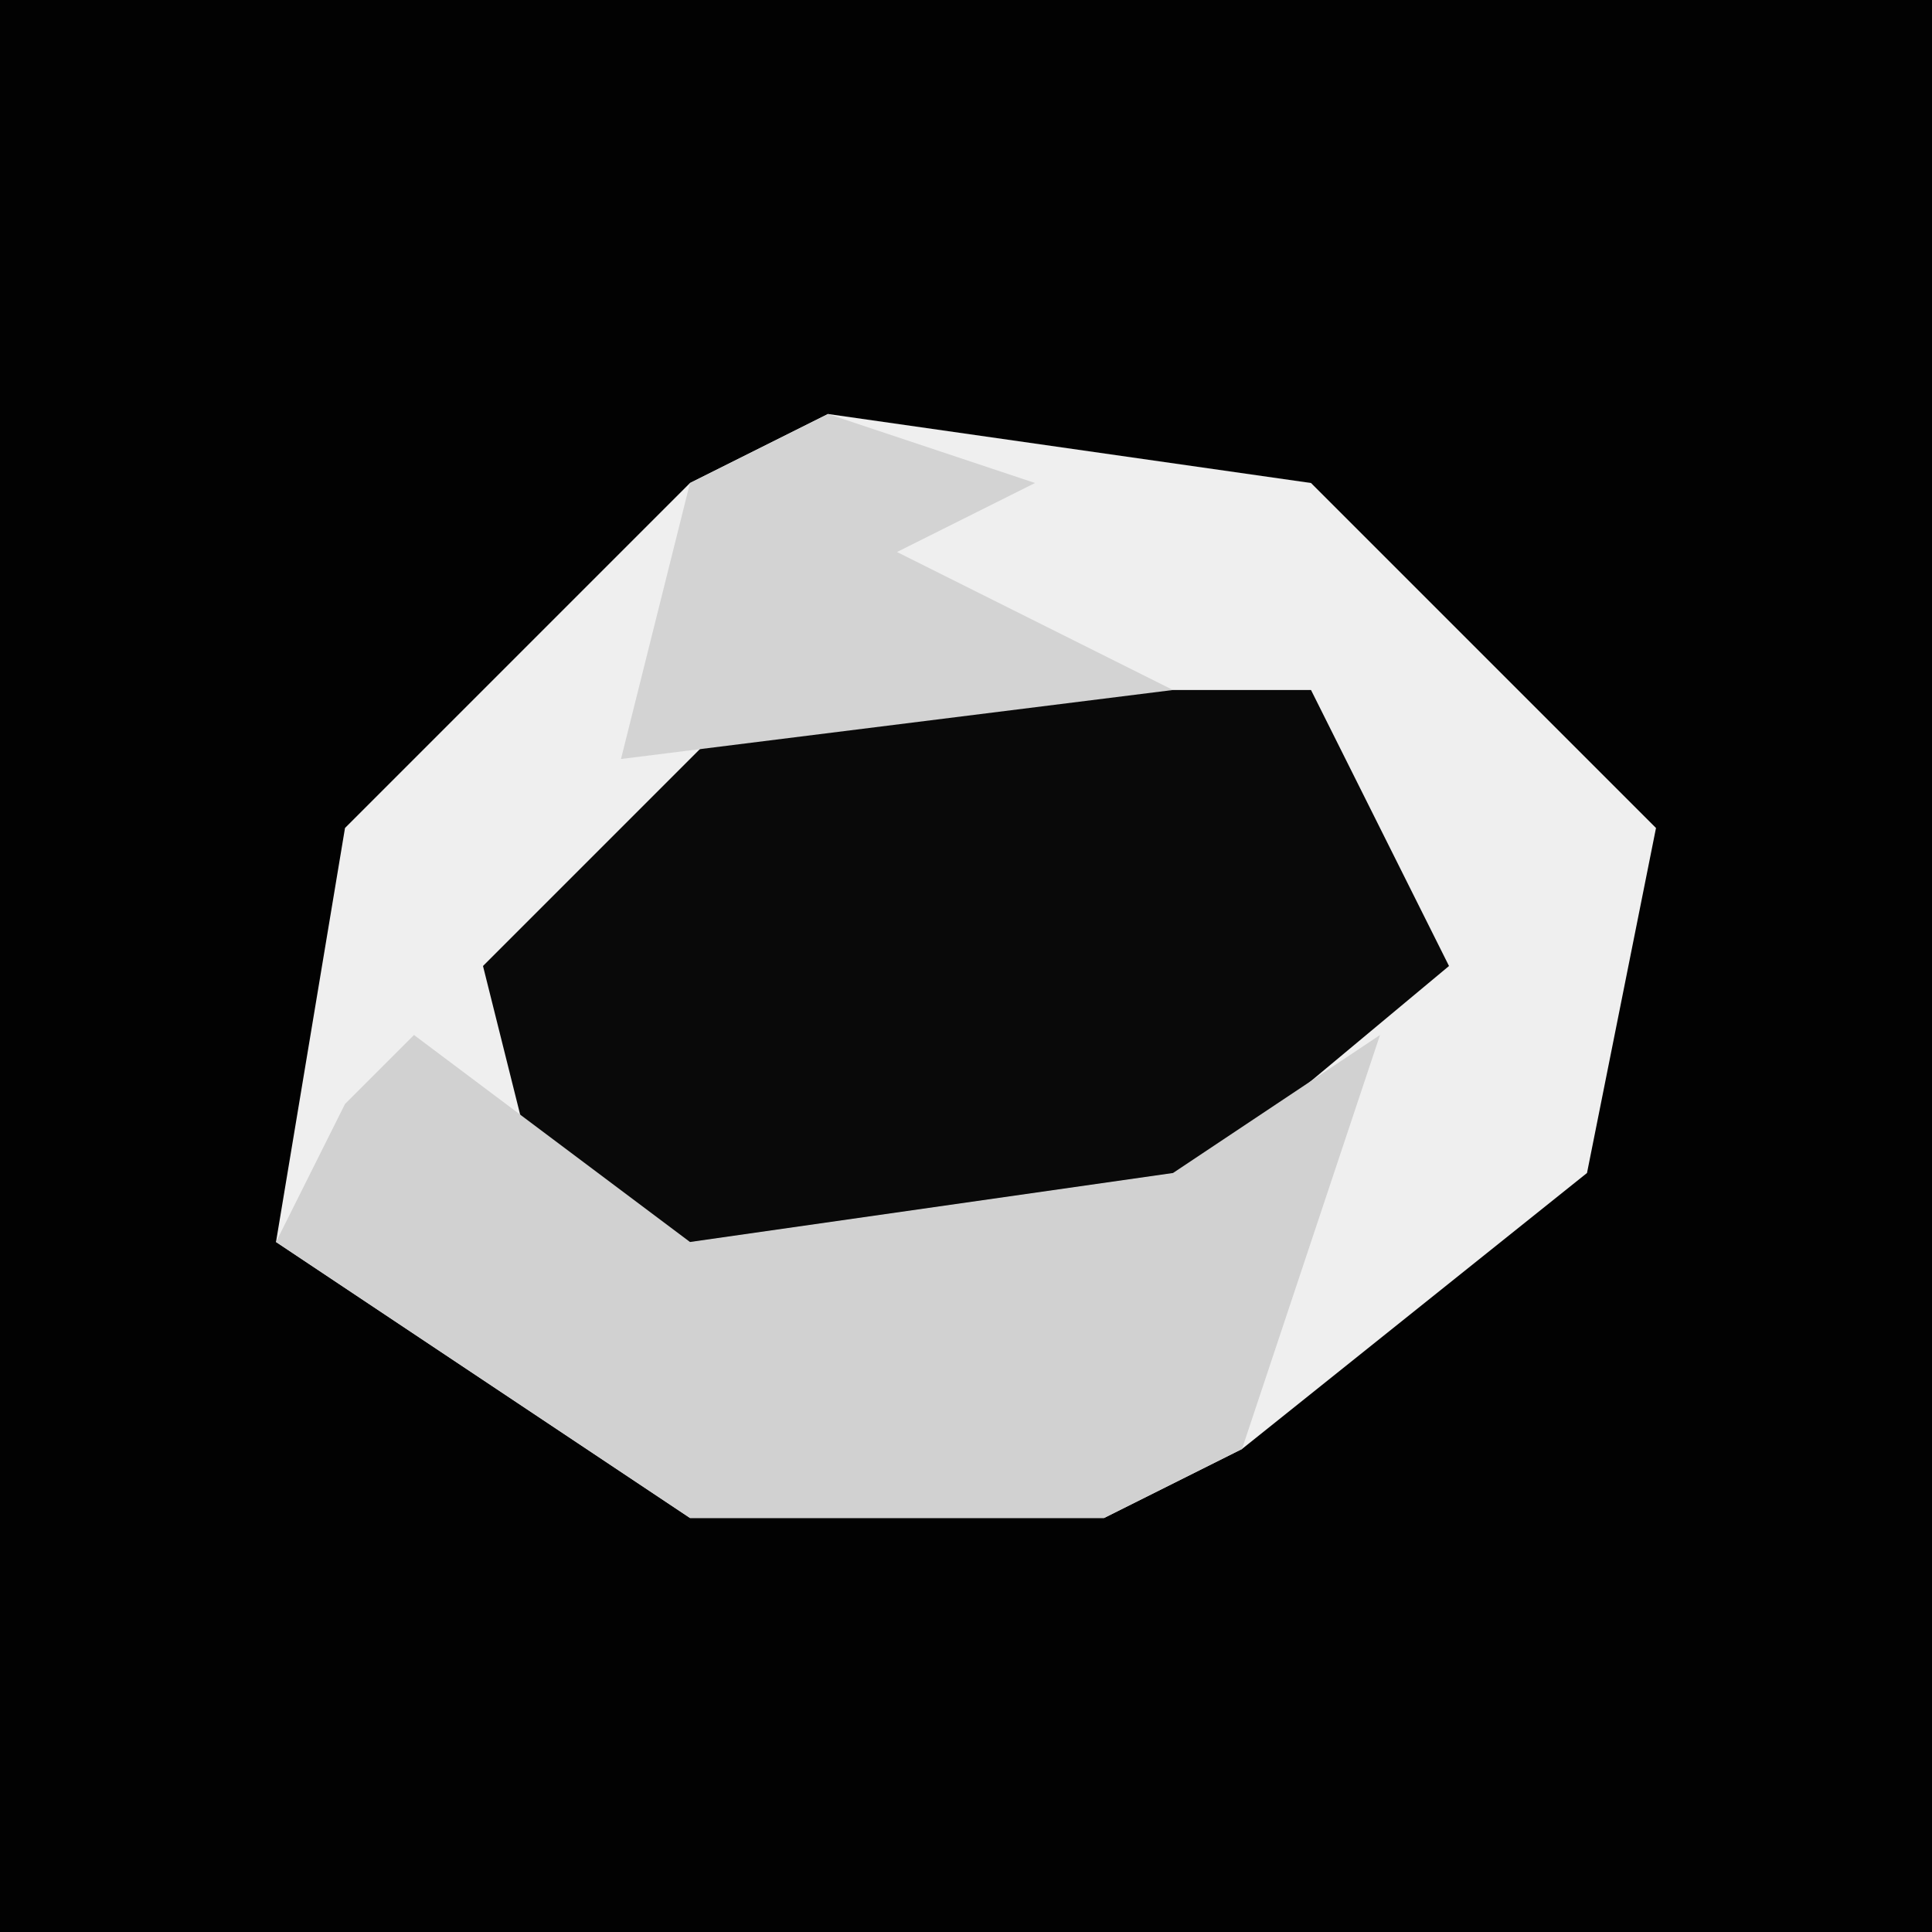 <?xml version="1.0" encoding="UTF-8"?>
<svg version="1.1" xmlns="http://www.w3.org/2000/svg" width="28" height="28">
<path d="M0,0 L28,0 L28,28 L0,28 Z " fill="#020202" transform="translate(0,0)"/>
<path d="M0,0 L7,1 L12,6 L11,11 L6,15 L4,16 L-2,16 L-8,12 L-7,6 L-2,1 Z " fill="#EFEFEF" transform="translate(12,6)"/>
<path d="M0,0 L8,0 L10,4 L4,9 L-3,8 L-4,4 Z " fill="#090909" transform="translate(11,10)"/>
<path d="M0,0 L4,3 L11,2 L14,0 L12,6 L10,7 L4,7 L-2,3 L-1,1 Z " fill="#D1D1D1" transform="translate(6,15)"/>
<path d="M0,0 L3,1 L1,2 L5,4 L-3,5 L-2,1 Z " fill="#D3D3D3" transform="translate(12,6)"/>
</svg>
